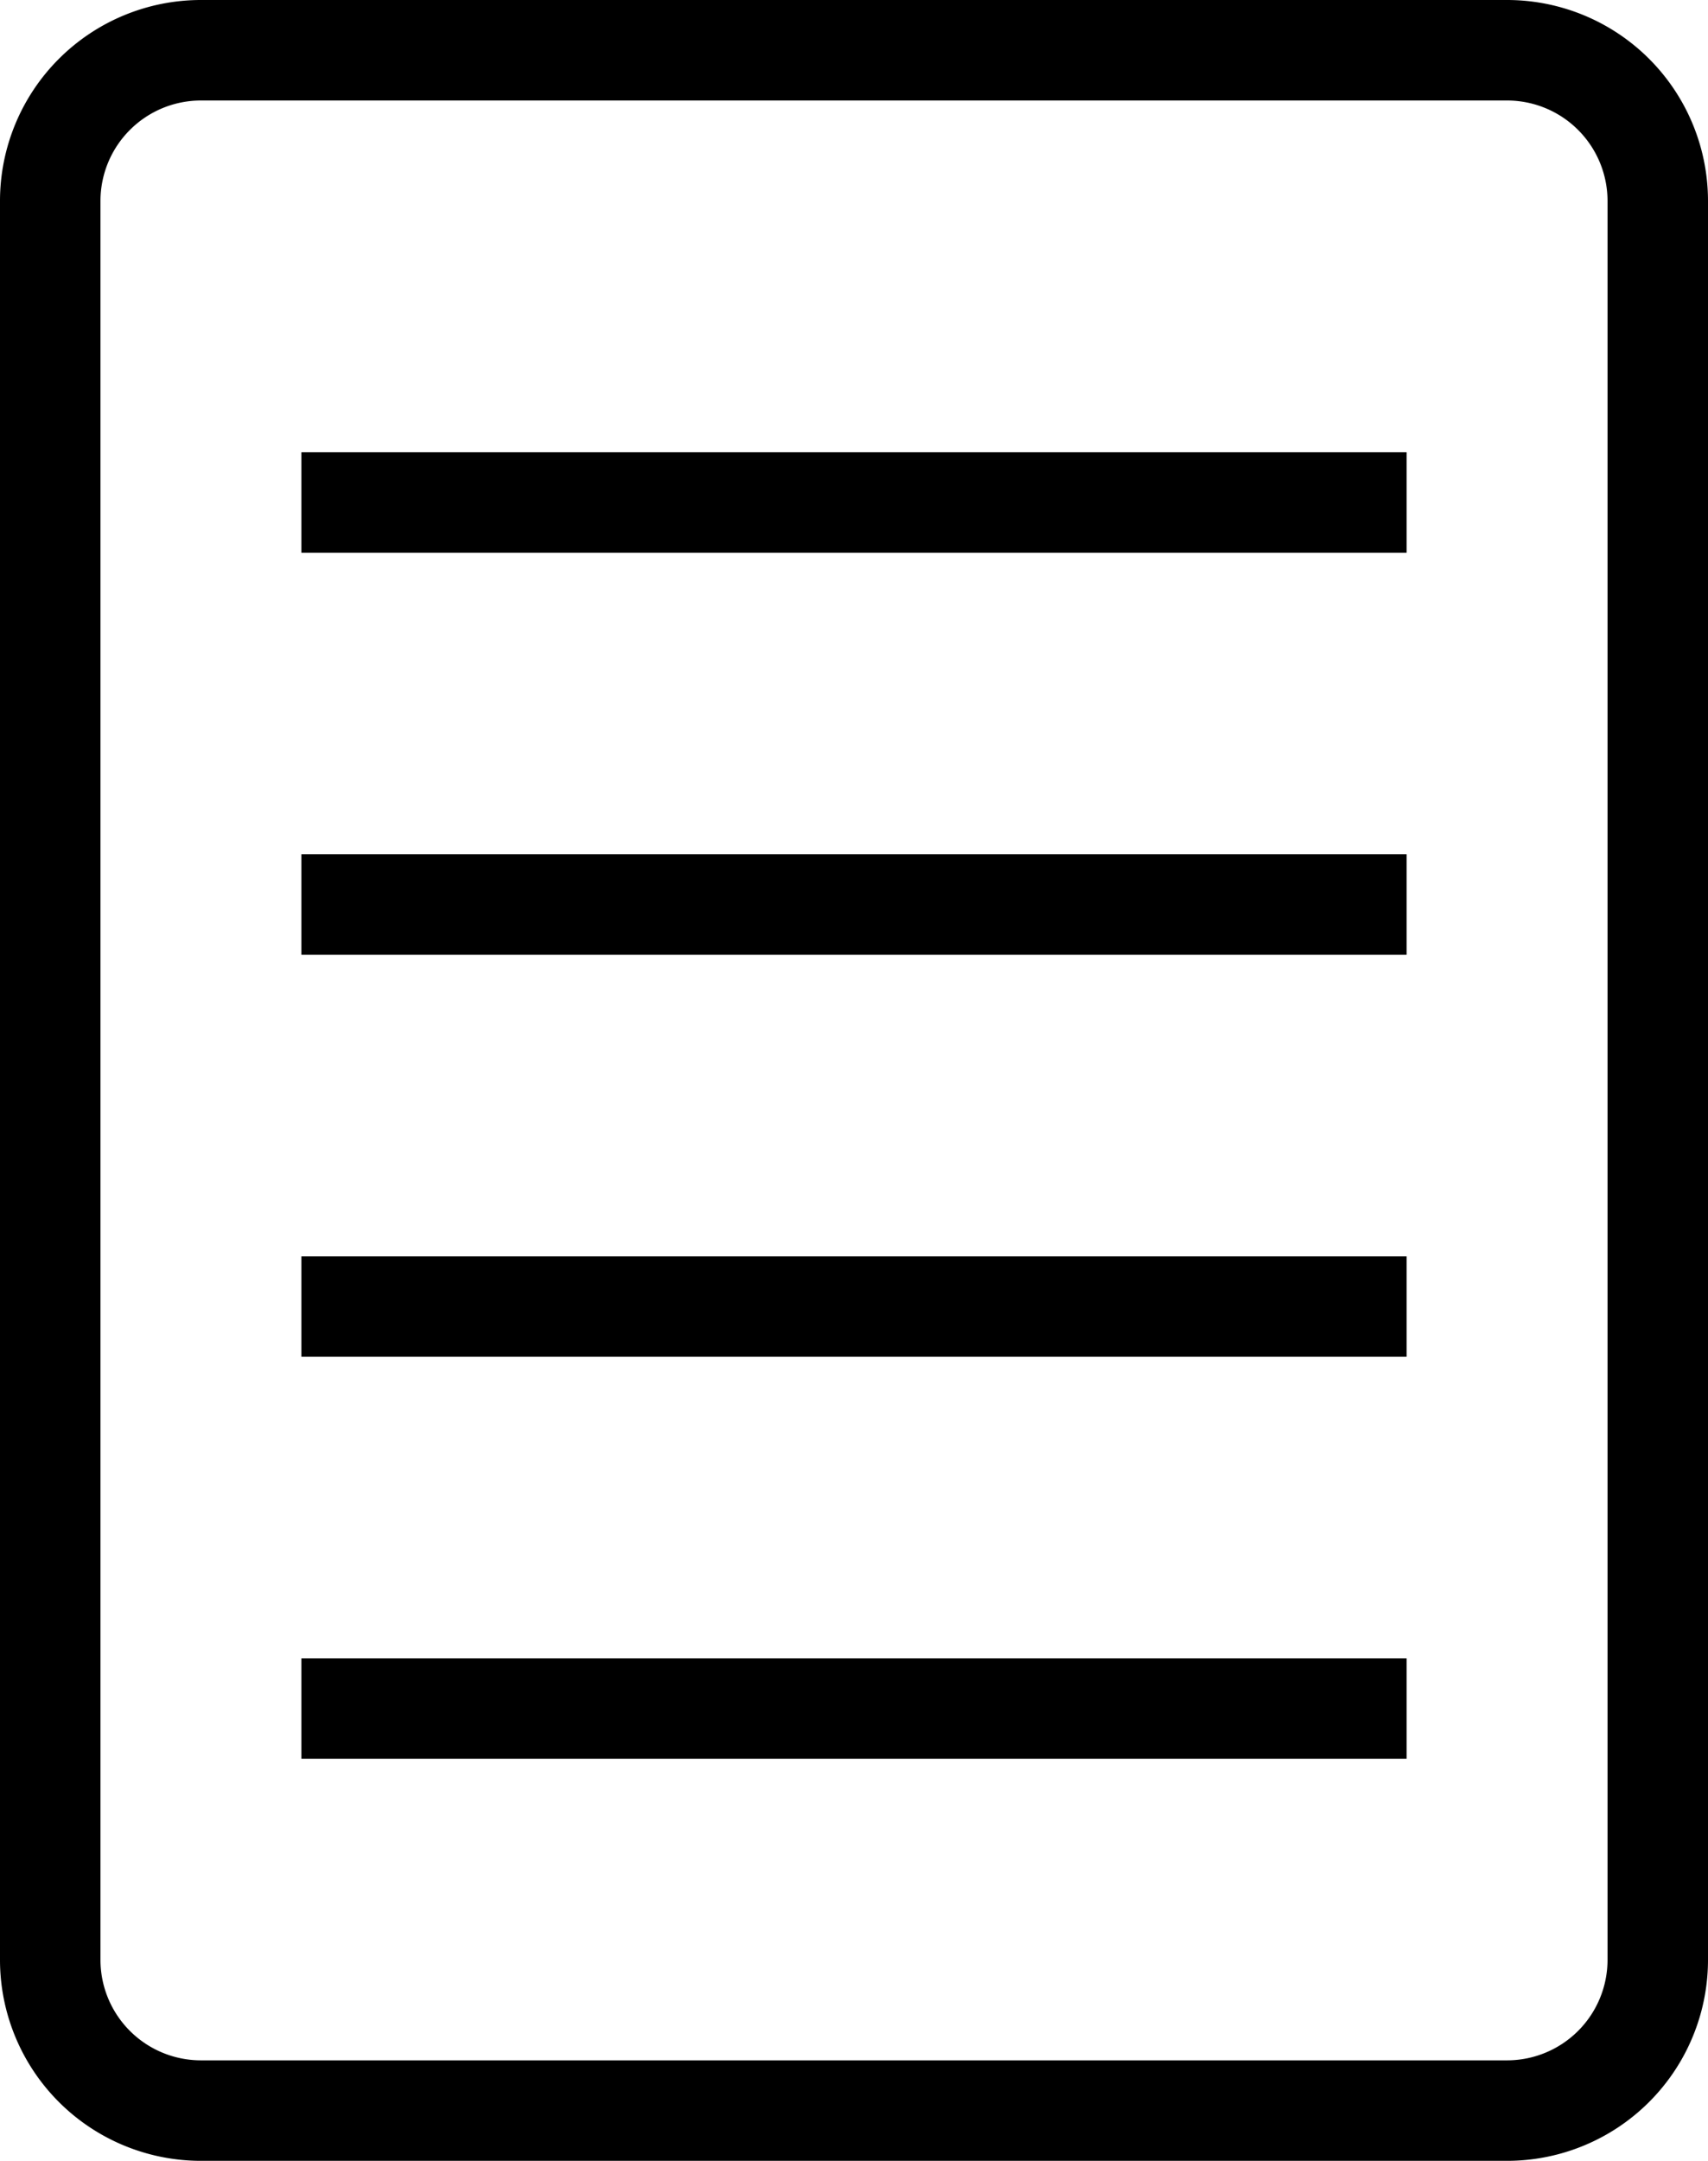 <svg xmlns="http://www.w3.org/2000/svg" width="34" height="43" viewBox="0 0 34 43">
  <defs>
    <style>
      .cls-1 {
        fill-rule: evenodd;
      }
    </style>
  </defs>
  <path id="notes_copy" data-name="notes copy" class="cls-1" d="M30,43H4a4,4,0,0,1-4-4V4A4,4,0,0,1,4,0H30a4,4,0,0,1,4,4V39A4,4,0,0,1,30,43ZM32,4a2,2,0,0,0-2-2H4A2,2,0,0,0,2,4V39a2,2,0,0,0,2,2H30a2,2,0,0,0,2-2V4ZM6,33H28v2H6V33Zm0-8H28v2H6V25Zm0-8H28v2H6V17ZM6,9H28v2H6V9Z"/>
</svg>
